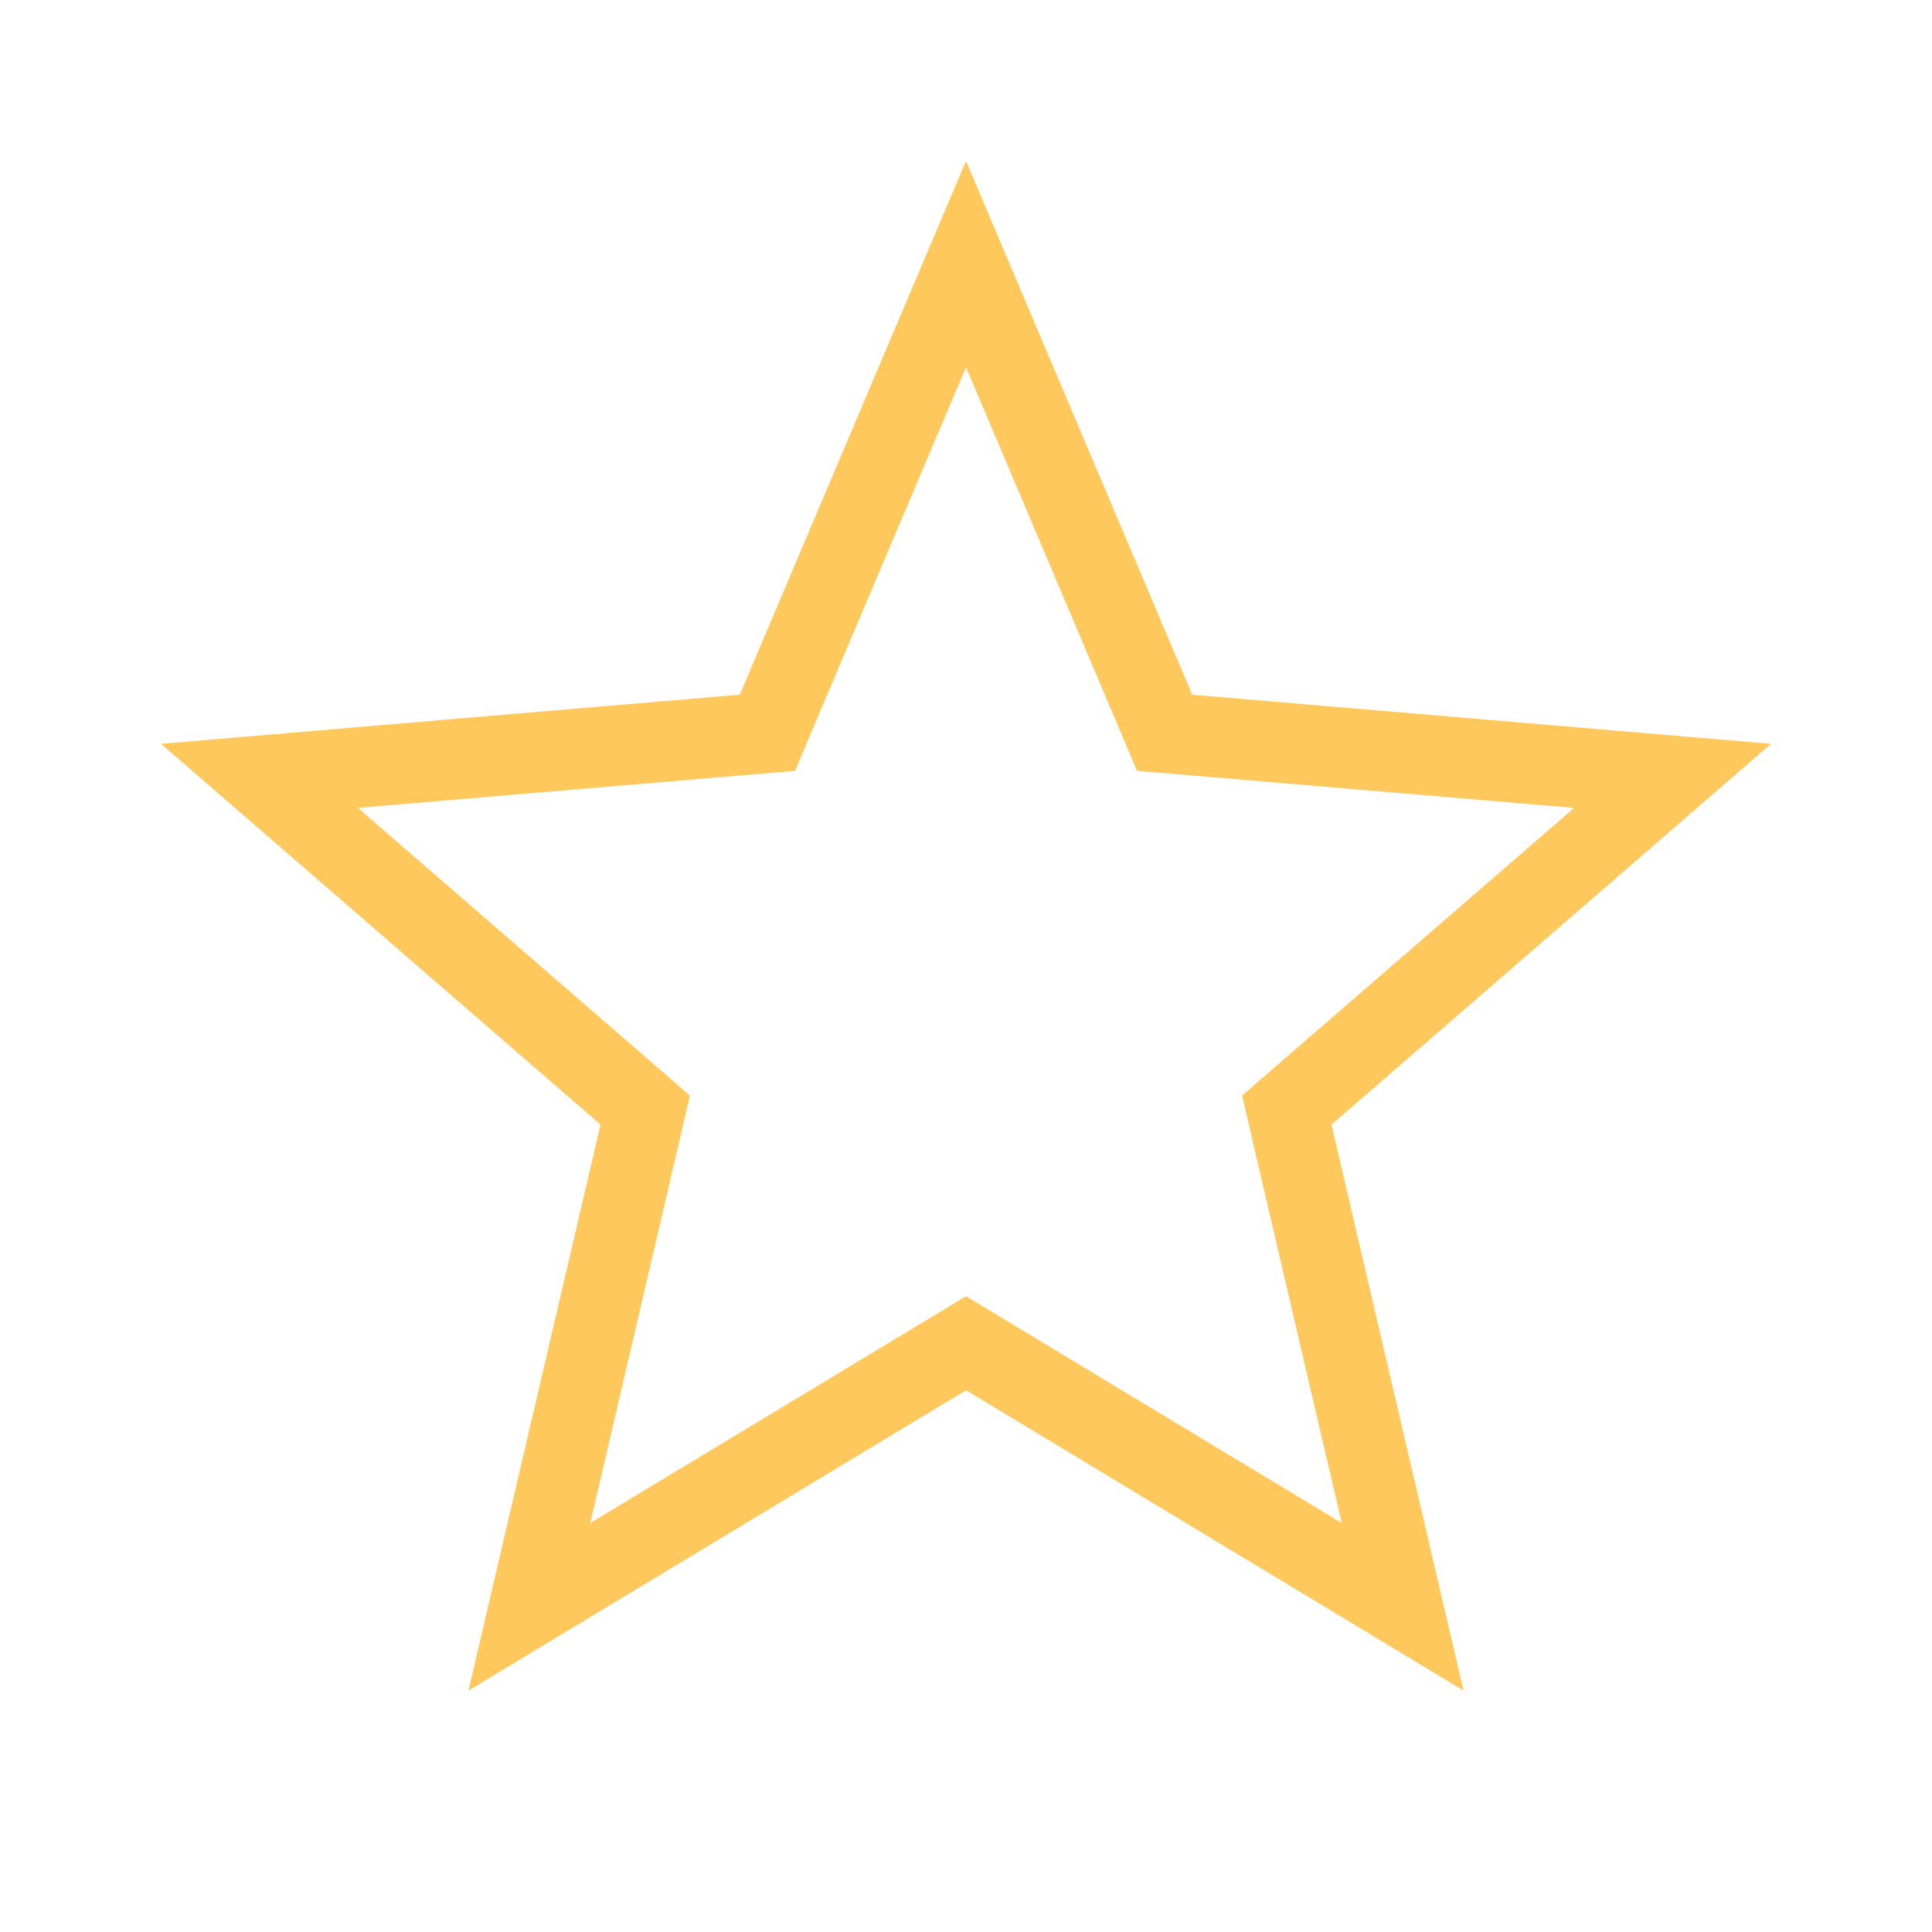 <svg width="24" height="24" viewBox="0 0 24 24" fill="none" xmlns="http://www.w3.org/2000/svg">
<g id="ic:outline-star">
<path id="Vector" d="M12.258 16.842L12 16.686L11.742 16.842L6.576 19.96L7.947 14.084L8.015 13.79L7.787 13.592L3.223 9.638L9.232 9.128L9.533 9.103L9.65 8.825L12 3.281L14.35 8.825L14.467 9.103L14.768 9.128L20.777 9.638L16.213 13.592L15.985 13.79L16.053 14.084L17.424 19.96L12.258 16.842Z" stroke="#FFC85C"/>
</g>
</svg>
